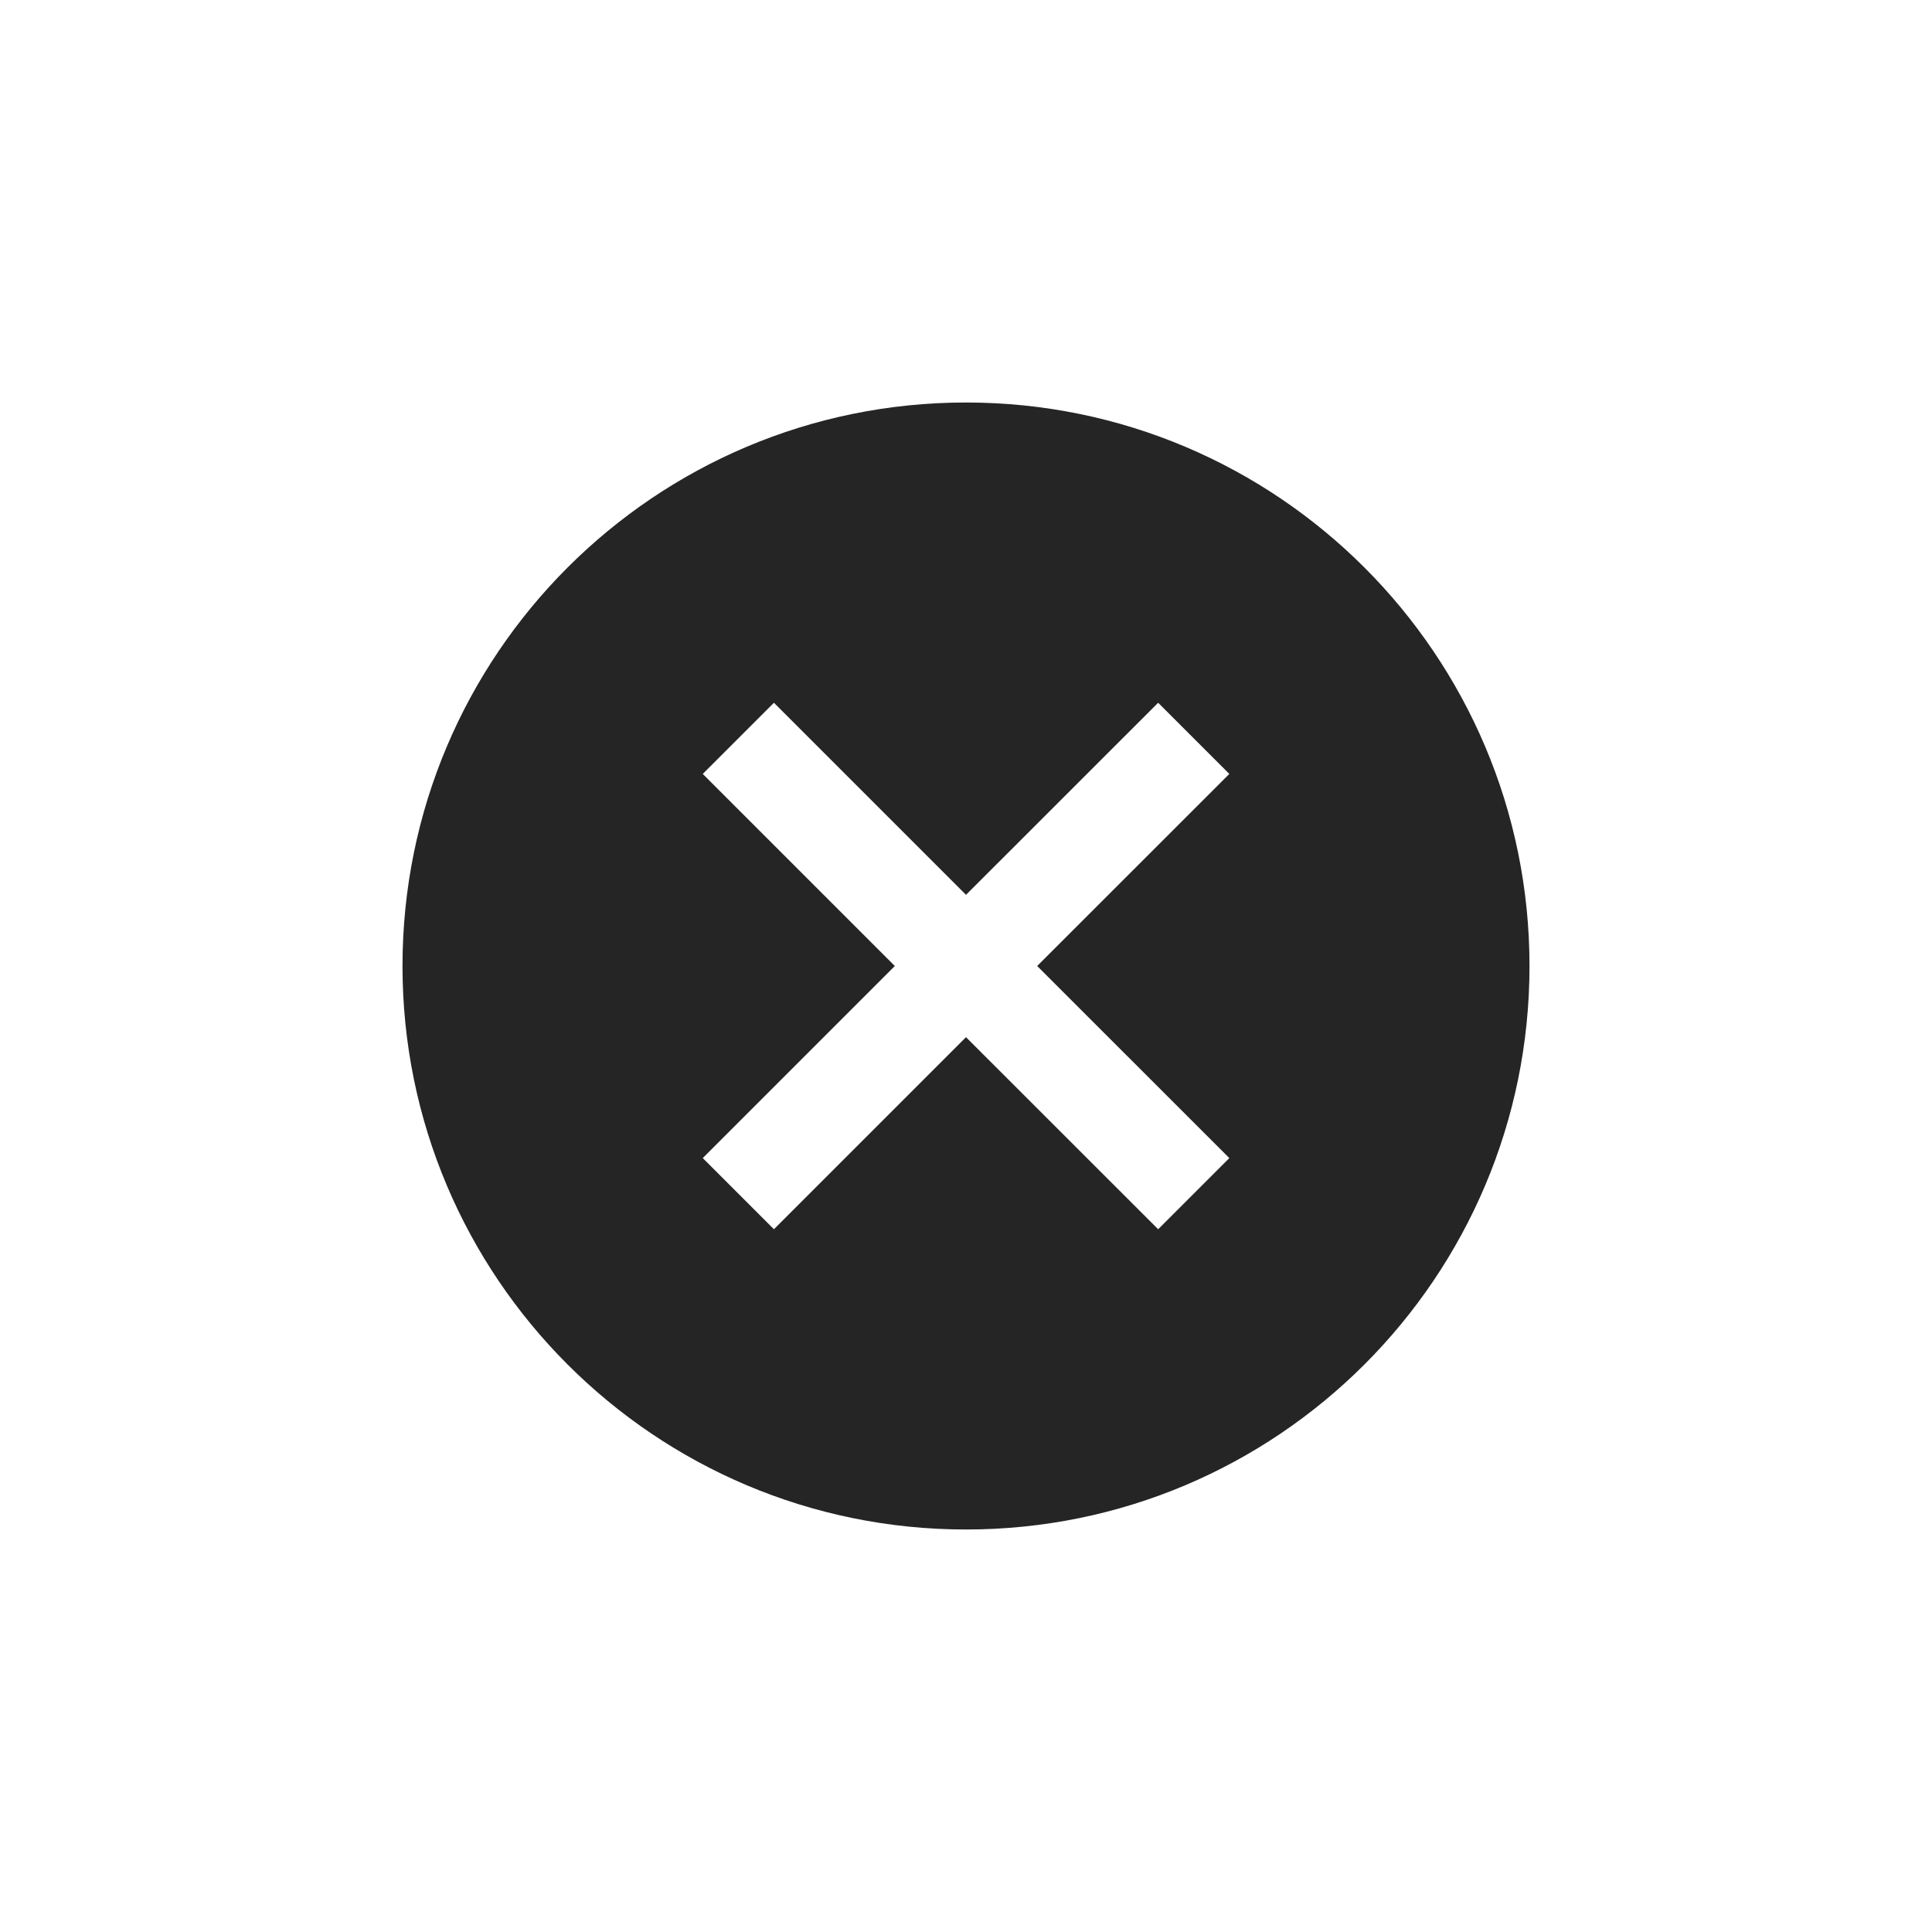 <svg width="24" height="24" viewBox="0 0 24 24" fill="none" xmlns="http://www.w3.org/2000/svg">
<path fill-rule="evenodd" clip-rule="evenodd" d="M12 19C15.866 19 19 15.866 19 12C19 8.134 15.866 5 12 5C8.134 5 5 8.134 5 12C5 15.866 8.134 19 12 19ZM8.73 9.614L11.116 12L8.73 14.386L9.614 15.27L12 12.884L14.387 15.27L15.271 14.386L12.884 12L15.271 9.614L14.387 8.73L12 11.116L9.614 8.73L8.73 9.614Z" fill="#262525"/>
</svg>
